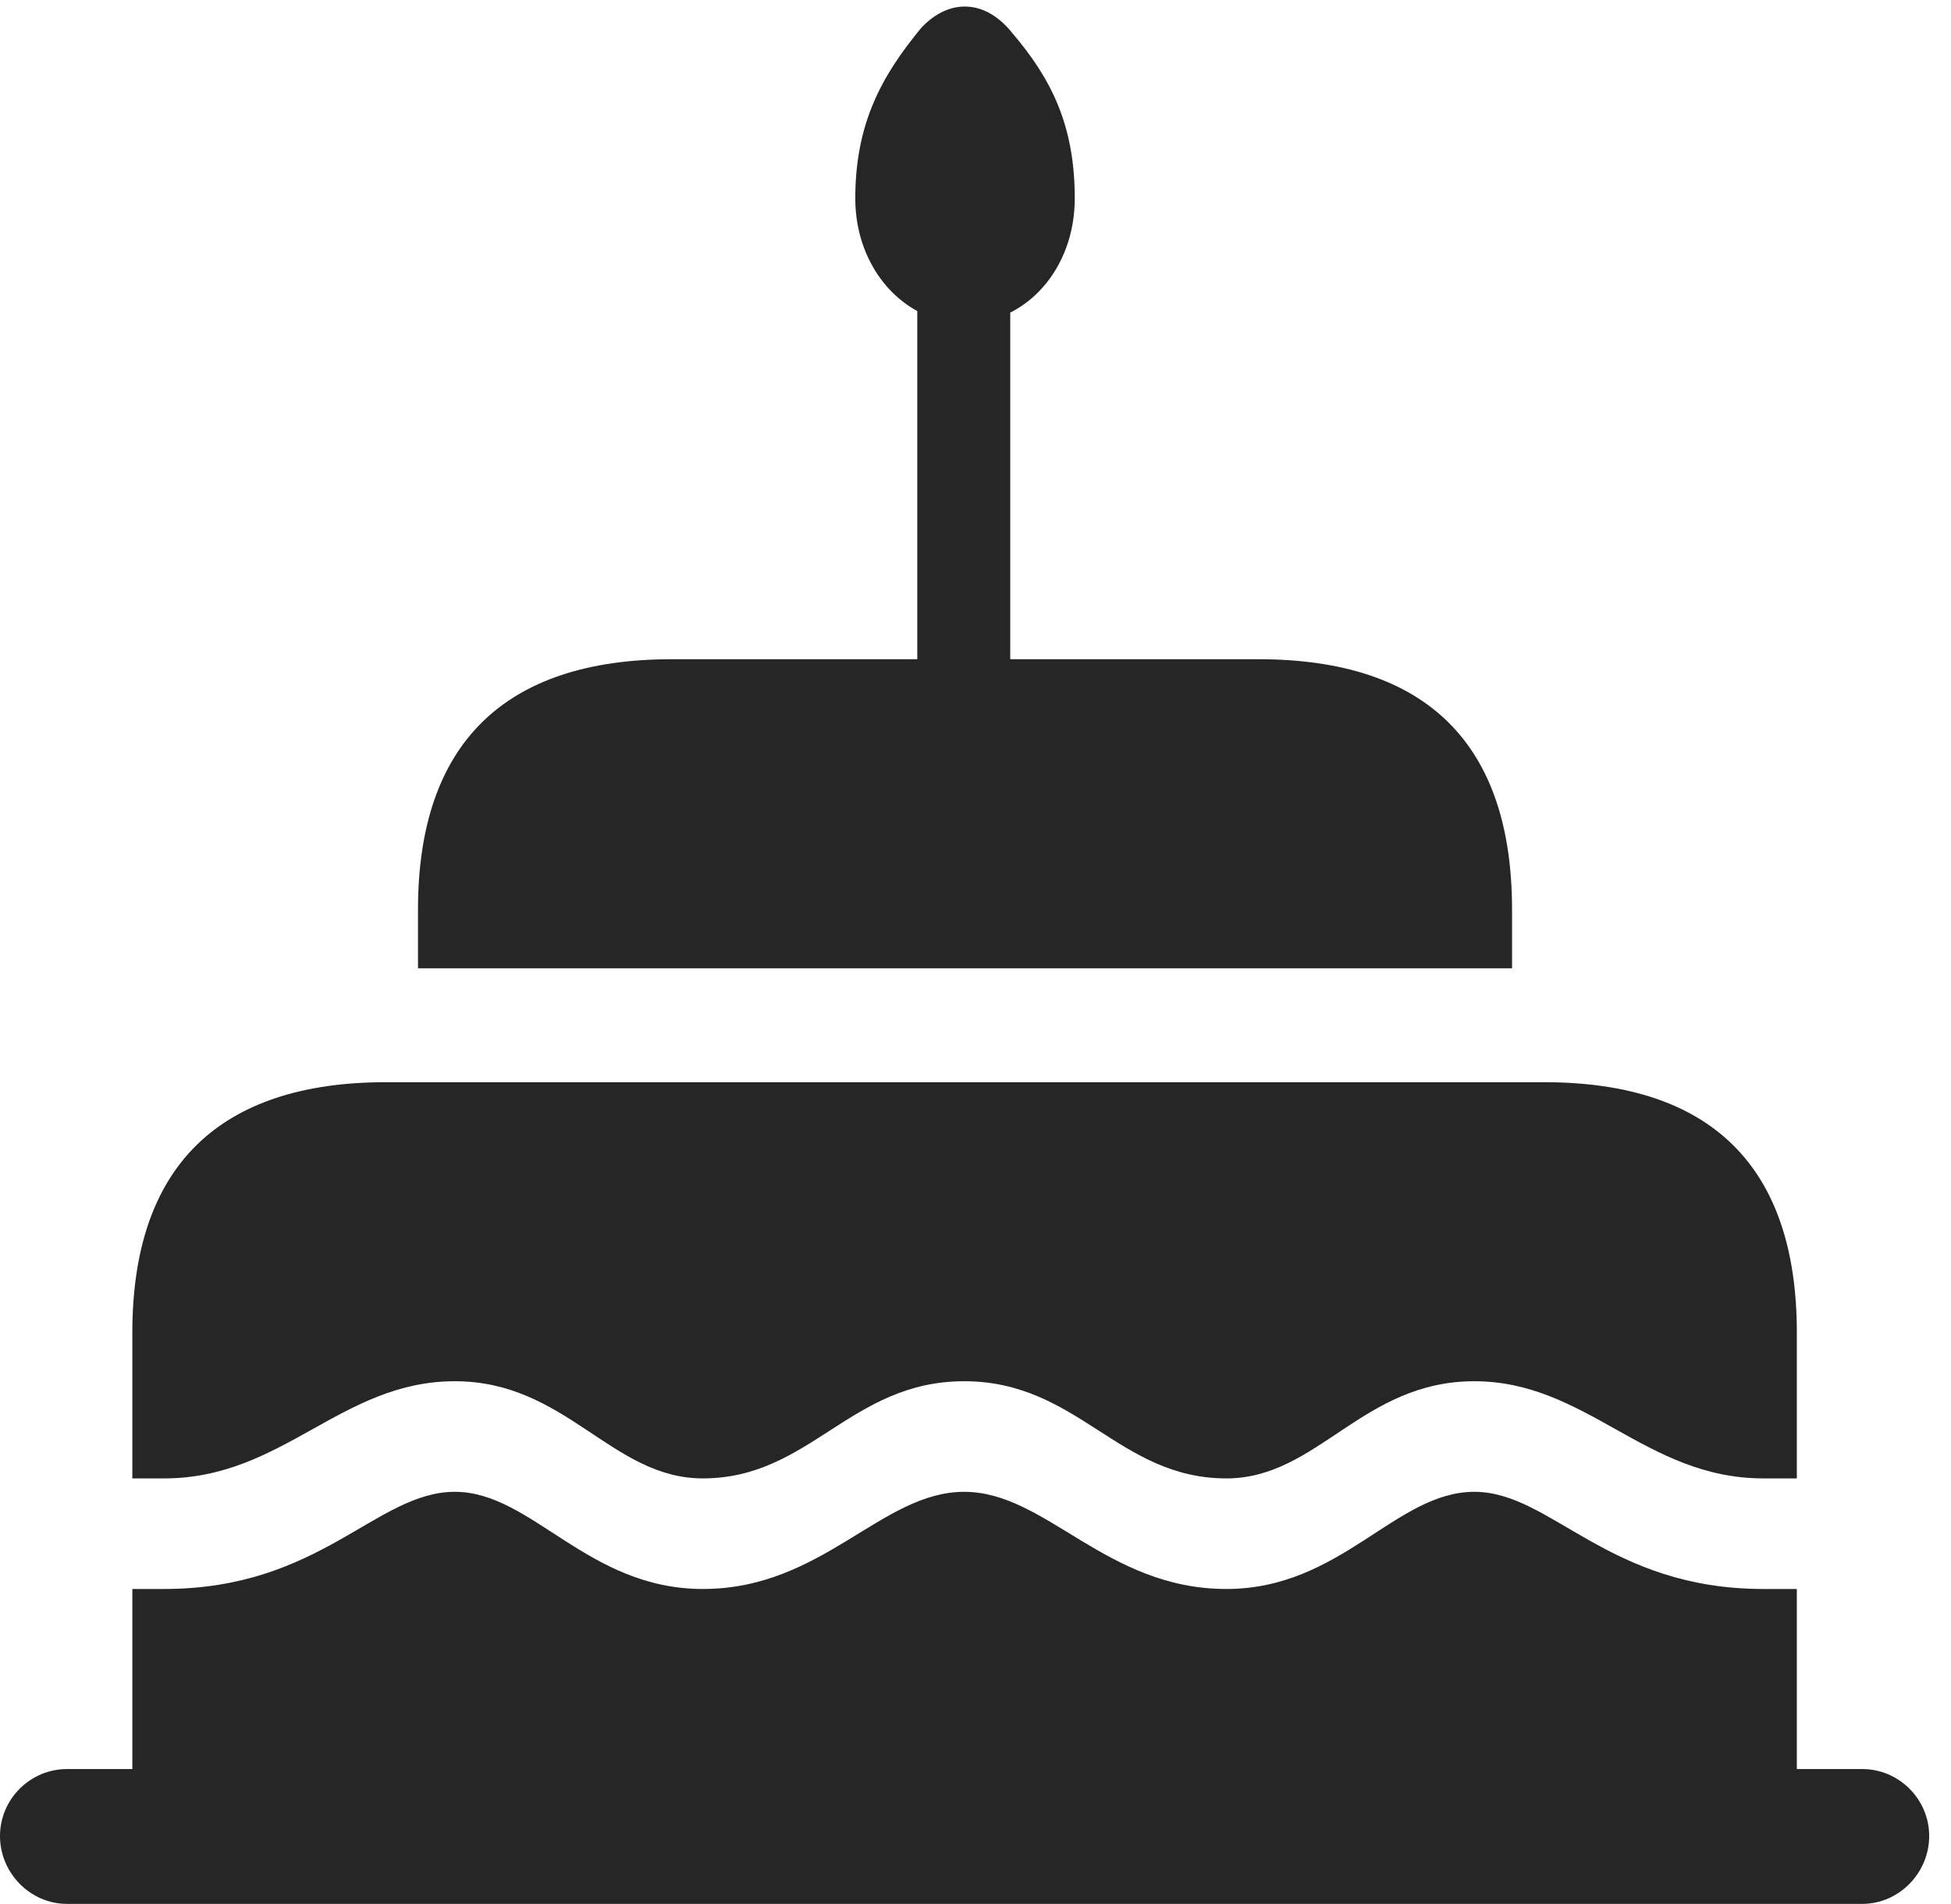 <?xml version="1.0" encoding="UTF-8"?>
<!--Generator: Apple Native CoreSVG 326-->
<!DOCTYPE svg
PUBLIC "-//W3C//DTD SVG 1.1//EN"
       "http://www.w3.org/Graphics/SVG/1.1/DTD/svg11.dtd">
<svg version="1.1" xmlns="http://www.w3.org/2000/svg" xmlns:xlink="http://www.w3.org/1999/xlink" viewBox="0 0 31.842 31.076">
 <g>
  <rect height="31.076" opacity="0" width="31.842" x="0" y="0"/>
  <path d="M15.75 5.277C16.748 5.277 17.541 4.389 17.541 3.24C17.541 2.064 17.172 1.299 16.516 0.533C16.078-0.014 15.49-0.027 15.039 0.451C14.383 1.244 13.959 2.023 13.959 3.24C13.959 4.389 14.766 5.277 15.75 5.277ZM14.971 11.58L16.488 11.58L16.488 3.814L14.971 3.814ZM6.822 15.805L24.678 15.805L24.678 14.848C24.678 12.141 23.283 10.76 20.535 10.76L10.965 10.76C8.23 10.76 6.822 12.141 6.822 14.848ZM2.16 30.119L29.326 30.119L29.326 21.752C29.326 19.045 27.932 17.664 25.197 17.664L6.303 17.664C3.568 17.664 2.16 19.045 2.16 21.752ZM15.736 24.35C14.383 24.35 13.426 25.936 11.471 25.936C9.584 25.936 8.682 24.35 7.424 24.35C6.139 24.35 5.236 25.936 2.68 25.936L2.16 25.936L2.16 24.131L2.68 24.131C4.621 24.131 5.564 22.545 7.424 22.545C9.242 22.545 9.98 24.131 11.471 24.131C13.221 24.131 13.877 22.545 15.736 22.545C17.596 22.545 18.252 24.131 20.016 24.131C21.506 24.131 22.23 22.545 24.062 22.545C25.895 22.545 26.852 24.131 28.779 24.131L29.326 24.131L29.326 25.936L28.779 25.936C26.236 25.936 25.32 24.35 24.062 24.35C22.777 24.35 21.889 25.936 20.016 25.936C18.047 25.936 17.076 24.35 15.736 24.35ZM1.094 31.076L30.393 31.076C30.994 31.076 31.486 30.57 31.486 29.969C31.486 29.367 30.994 28.875 30.393 28.875L1.094 28.875C0.492 28.875 0 29.367 0 29.969C0 30.57 0.492 31.076 1.094 31.076Z" fill="black" fill-opacity="0.85"/>
 </g>
</svg>
